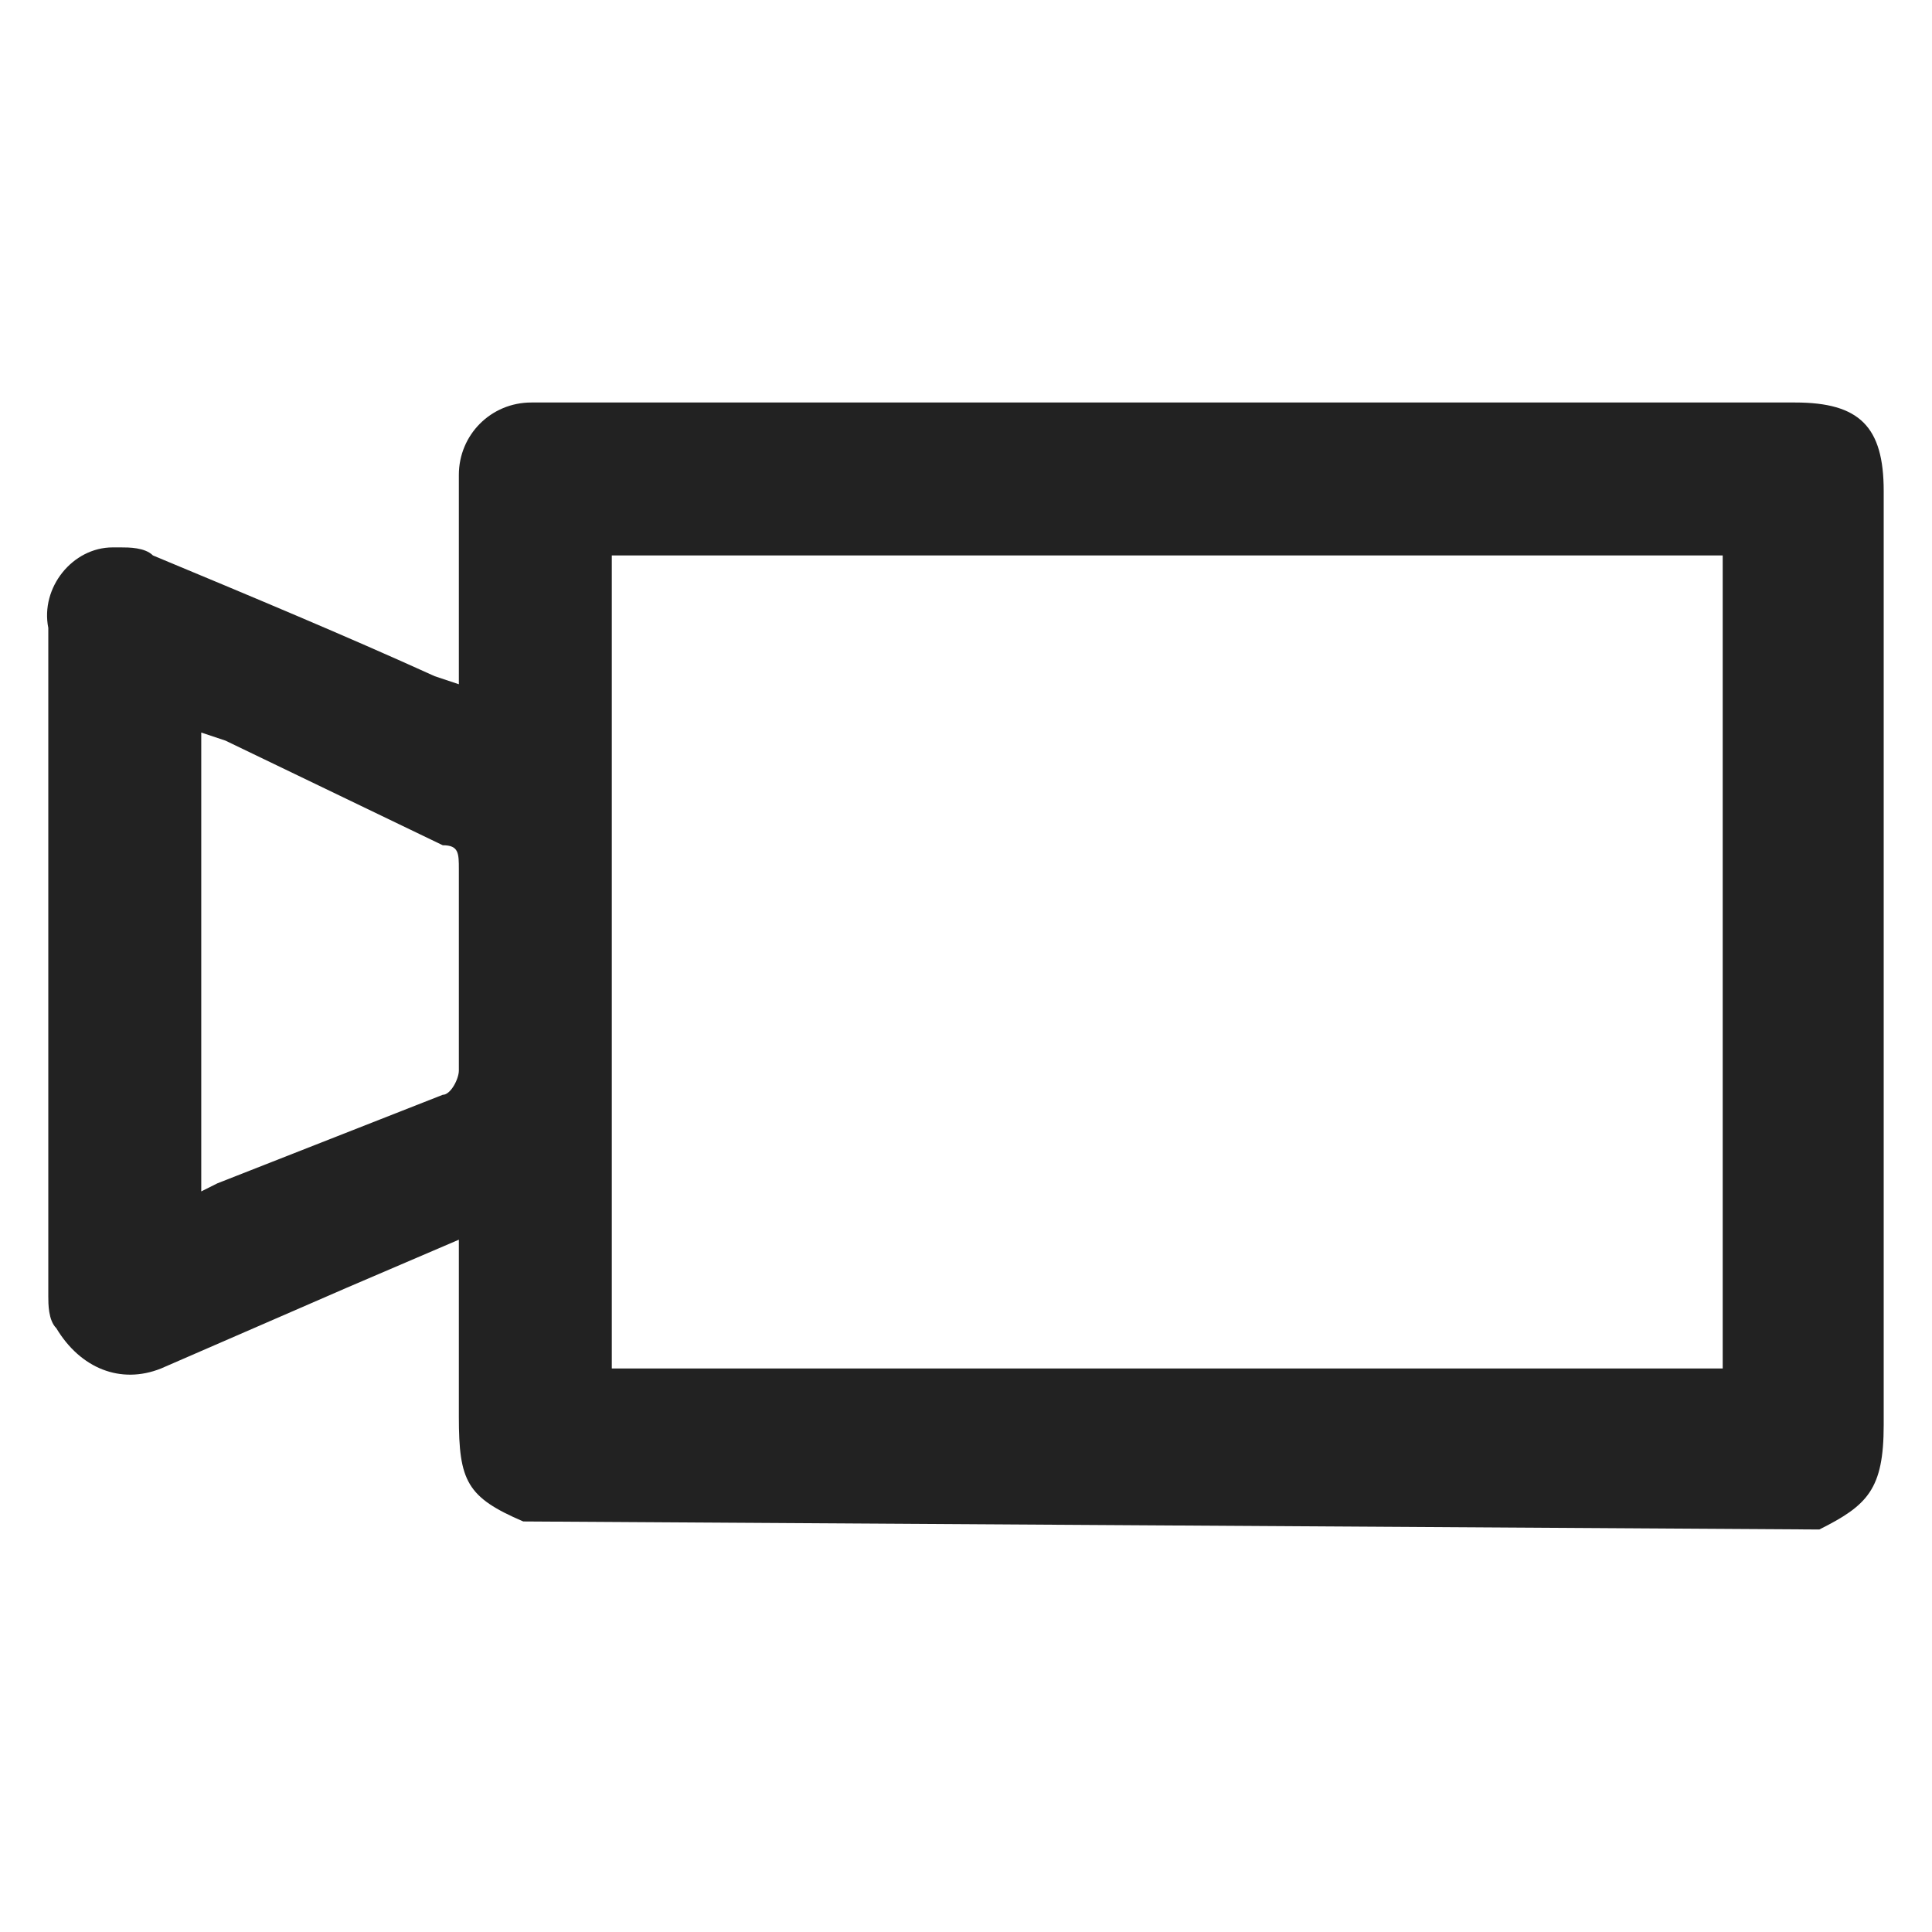 <?xml version="1.0" encoding="utf-8"?>
<!-- Generator: Adobe Illustrator 25.1.0, SVG Export Plug-In . SVG Version: 6.00 Build 0)  -->
<svg version="1.1" id="레이어_1" xmlns="http://www.w3.org/2000/svg" xmlns:xlink="http://www.w3.org/1999/xlink" x="0px"
	 y="0px" viewBox="0 0 24 24" style="enable-background:new 0 0 24 24;" xml:space="preserve">
<style type="text/css">
	.st0{fill:#222222;}
</style>
<g id="레이어_2_1_">
	<g id="레이어_1-2">
		<path class="st0" d="M6.5,18.9c-0.7-0.3-0.8-0.5-0.8-1.3v-2.2l-1.4,0.6L2,17c-0.5,0.2-1,0-1.3-0.5c-0.1-0.1-0.1-0.3-0.1-0.4V7.8
			c-0.1-0.5,0.3-1,0.8-1c0,0,0,0,0.1,0c0.1,0,0.3,0,0.4,0.1c1.2,0.5,2.4,1,3.5,1.5l0.3,0.1V5.9C5.7,5.4,6.1,5,6.6,5h15.7
			c0.8,0,1.1,0.3,1.1,1.1v11.6c0,0.8-0.2,1-0.8,1.3L6.5,18.9z M21.4,17V6.9H7.6V17H21.4z M2.5,14.8l0.2-0.1l2.8-1.1
			c0.1,0,0.2-0.2,0.2-0.3v-2.5c0-0.2,0-0.3-0.2-0.3L2.8,9.2L2.5,9.1V14.8z"/>
	</g>
</g>
</svg>
